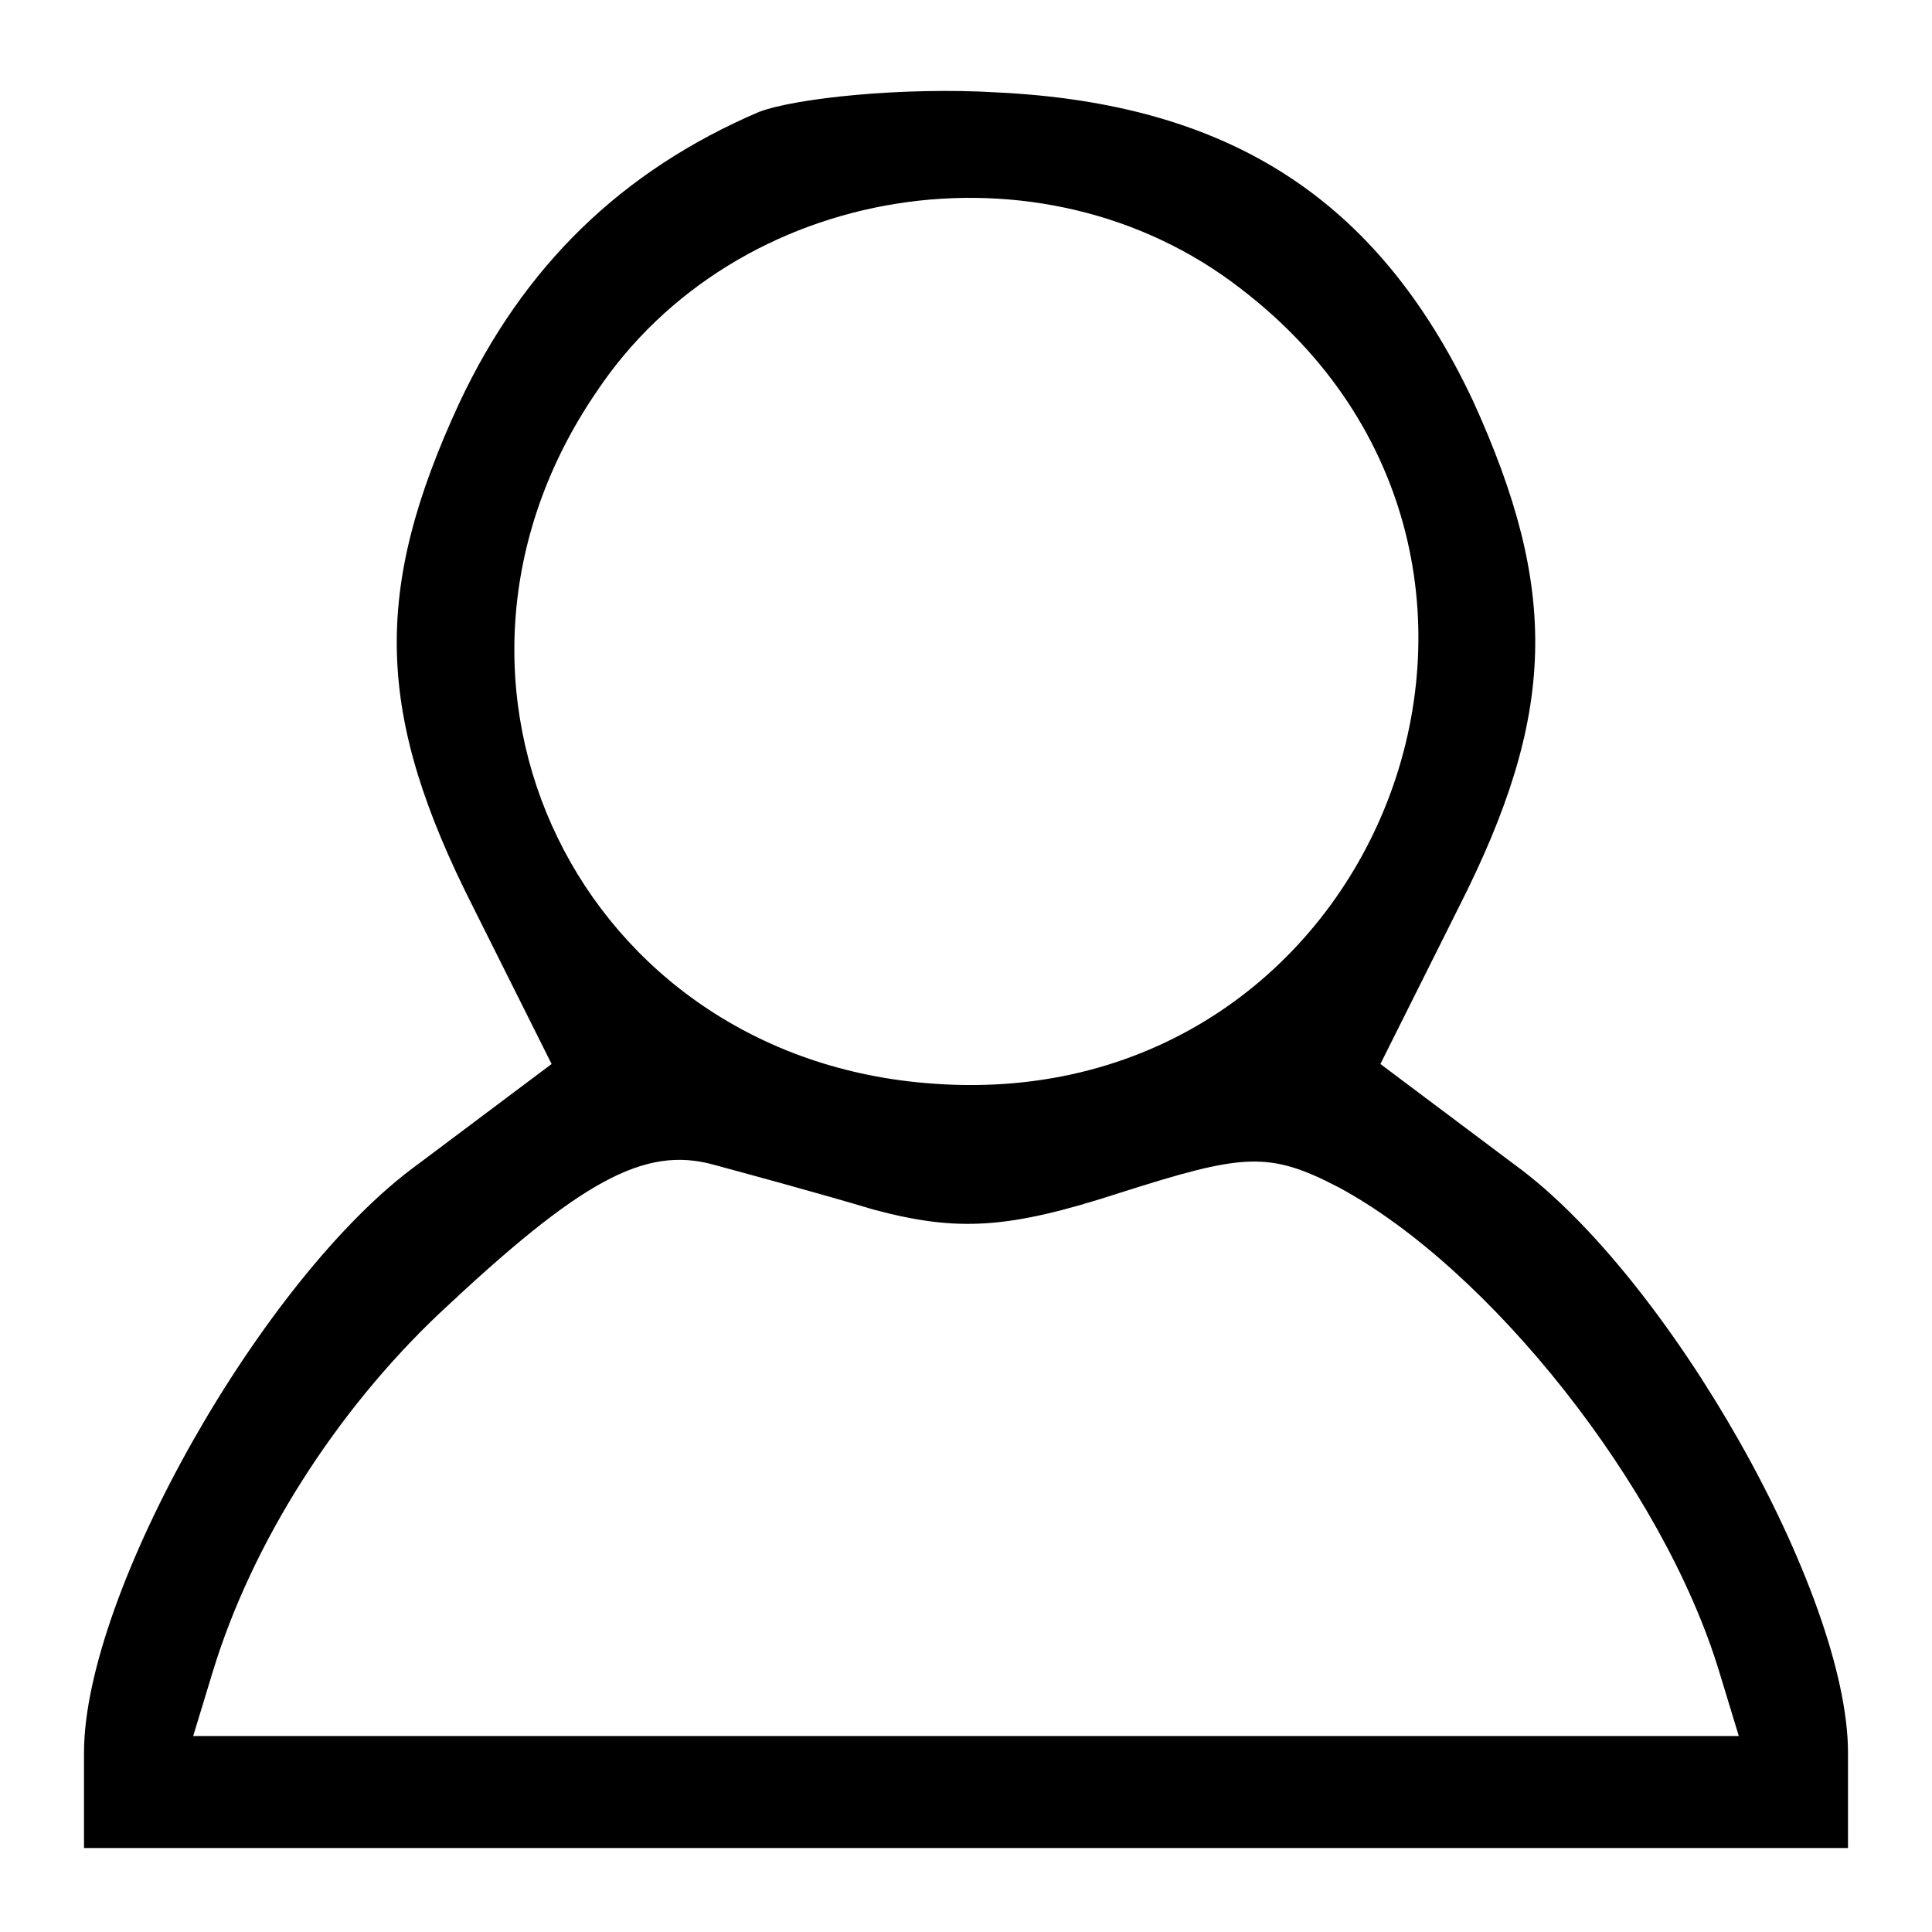 <?xml version="1.0" standalone="no"?>
<!DOCTYPE svg PUBLIC "-//W3C//DTD SVG 20010904//EN"
 "http://www.w3.org/TR/2001/REC-SVG-20010904/DTD/svg10.dtd">
<svg version="1.0" xmlns="http://www.w3.org/2000/svg"
 width="69pt" height="69pt" viewBox="0 0 69 69"
 preserveAspectRatio="xMidYMid meet">

<g transform="translate(0,69) scale(0.1,-0.1)"
fill="#000000" stroke="none">
<path d="M271 650 c-49 -21 -84 -55 -107 -104 -31 -67 -30 -111 5 -180 l28
-56 -48 -36 c-55 -40 -119 -153 -119 -210 l0 -34 315 0 315 0 0 34 c0 57 -64
170 -119 210 l-48 36 28 56 c35 69 36 113 5 181 -34 72 -87 106 -170 110 -33
2 -72 -2 -85 -7z m172 -63 c127 -97 50 -296 -110 -284 -126 9 -191 143 -120
247 50 75 159 92 230 37z m-131 -329 c30 -8 48 -7 88 6 44 14 53 15 78 2 54
-29 116 -107 136 -173 l7 -23 -276 0 -276 0 7 23 c14 46 44 93 81 128 50 47
73 60 98 53 11 -3 37 -10 57 -16z"/>
</g>
</svg>

